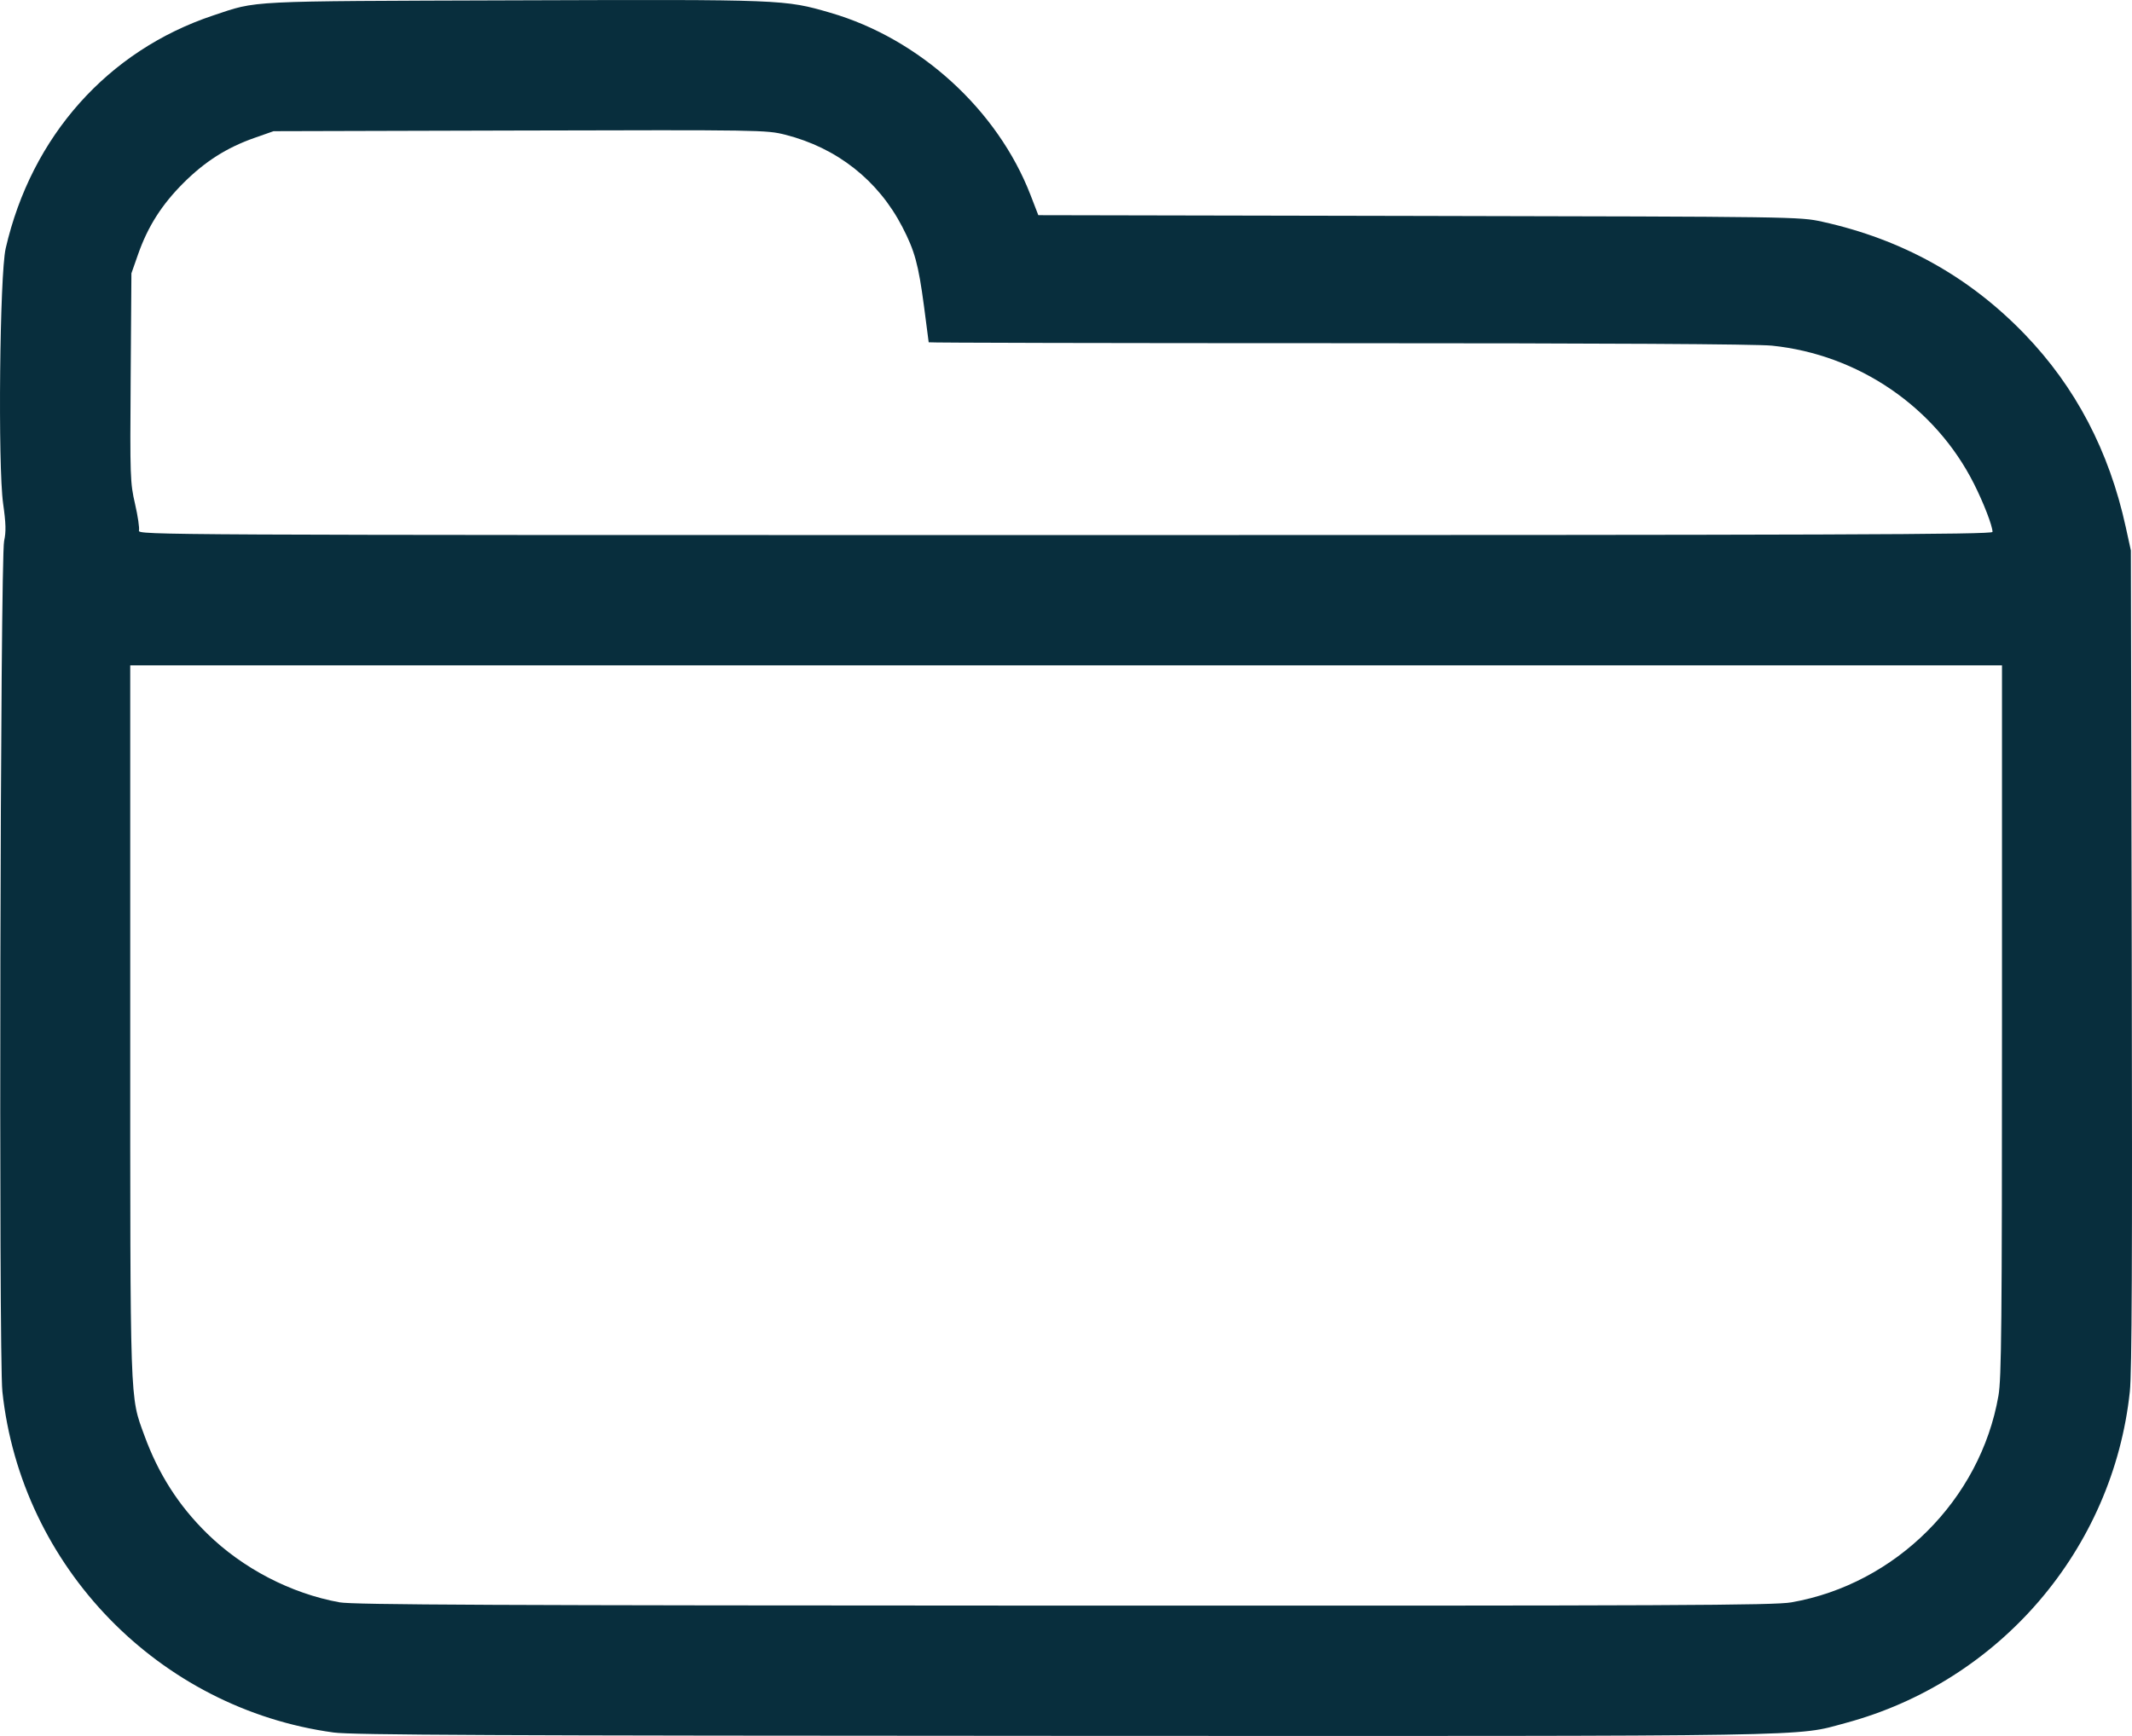 <?xml version="1.0" encoding="UTF-8" standalone="no"?>
<!-- Created with Inkscape (http://www.inkscape.org/) -->

<svg
   xmlns:dc="http://purl.org/dc/elements/1.1/"
   xmlns:cc="http://creativecommons.org/ns#"
   xmlns:rdf="http://www.w3.org/1999/02/22-rdf-syntax-ns#"
   xmlns:svg="http://www.w3.org/2000/svg"
   xmlns="http://www.w3.org/2000/svg"
   xmlns:sodipodi="http://sodipodi.sourceforge.net/DTD/sodipodi-0.dtd"
   xmlns:inkscape="http://www.inkscape.org/namespaces/inkscape"
   width="720"
   height="586.355"
   viewBox="0 0 190.5 155.14"
   version="1.1"
   id="svg8"
   inkscape:version="0.92.3 (2405546, 2018-03-11)"
   sodipodi:docname="servicio-a-empresas.svg">
  <defs
     id="defs2" />
  <sodipodi:namedview
     id="base"
     pagecolor="#ffffff"
     bordercolor="#666666"
     borderopacity="1.0"
     inkscape:pageopacity="0.0"
     inkscape:pageshadow="2"
     inkscape:zoom="0.7"
     inkscape:cx="-113.70951"
     inkscape:cy="289.67065"
     inkscape:document-units="mm"
     inkscape:current-layer="layer1"
     showgrid="false"
     fit-margin-top="0"
     fit-margin-left="0"
     fit-margin-right="0"
     fit-margin-bottom="0"
     units="px"
     inkscape:window-width="1920"
     inkscape:window-height="1017"
     inkscape:window-x="-8"
     inkscape:window-y="-8"
     inkscape:window-maximized="1" />
  <g
     inkscape:label="Capa 1"
     inkscape:groupmode="layer"
     id="layer1"
     transform="translate(-214.093,373.576)">
    <path
       style="fill:#082e3d;stroke-width:0.212;fill-opacity:1"
       d="m 243.906,-218.745 c -15.621,-2.131 -27.941,-14.817 -29.601,-30.481 -0.336,-3.172 -0.19,-74.435 0.156,-76.002 0.182,-0.825 0.163,-1.561 -0.088,-3.337 -0.476,-3.372 -0.306,-20.49 0.227,-22.809 2.303,-10.024 9.126,-17.683 18.553,-20.825 4.008,-1.336 2.641,-1.267 26.901,-1.347 24.106,-0.08 24.145,-0.078 28.234,1.11 7.961,2.312 14.938,8.666 17.884,16.285 l 0.697,1.804 34.003,0.068 c 33.779,0.068 34.017,0.071 36.047,0.518 7.133,1.573 13.132,4.909 18.096,10.063 4.535,4.709 7.531,10.425 9.014,17.2 l 0.464,2.117 0.077,36.413 c 0.057,26.744 0.013,37.032 -0.169,38.742 -1.495,14.103 -11.632,25.929 -25.4,29.631 -4.575,1.23 -1.162,1.174 -69.923,1.15 -50.903,-0.018 -63.526,-0.076 -65.171,-0.3 z m 130.254,-11.632 c 9.322,-1.633 16.88,-9.174 18.499,-18.459 0.273,-1.564 0.318,-6.295 0.318,-33.549 v -31.728 h -83.624 -83.624 v 31.728 c 0,34.787 -0.043,33.511 1.263,37.091 1.26,3.454 3.069,6.28 5.613,8.771 3.189,3.123 7.488,5.356 11.825,6.144 1.221,0.222 13.843,0.279 64.736,0.294 54.691,0.018 63.459,-0.022 64.994,-0.292 z m 17.97,-95.665 c 0,-0.529 -0.784,-2.565 -1.652,-4.29 -3.45,-6.858 -10.321,-11.56 -18.054,-12.353 -1.395,-0.143 -14.932,-0.22 -38.747,-0.22 -20.131,0 -36.603,-0.036 -36.603,-0.081 0,-0.045 -0.189,-1.5 -0.421,-3.233 -0.499,-3.742 -0.826,-4.937 -1.935,-7.078 -2.16,-4.171 -5.848,-7.074 -10.469,-8.241 -1.674,-0.423 -2.169,-0.43 -23.711,-0.373 l -22.001,0.059 -1.694,0.594 c -2.486,0.872 -4.434,2.11 -6.369,4.045 -1.935,1.935 -3.173,3.884 -4.045,6.369 l -0.594,1.694 -0.066,9.315 c -0.063,8.914 -0.046,9.4 0.39,11.293 0.251,1.088 0.409,2.159 0.35,2.382 -0.104,0.397 1.31,0.404 82.757,0.404 69.223,0 82.863,-0.047 82.863,-0.284 z"
       id="path118"
       inkscape:connector-curvature="0" />
  </g>
</svg>
